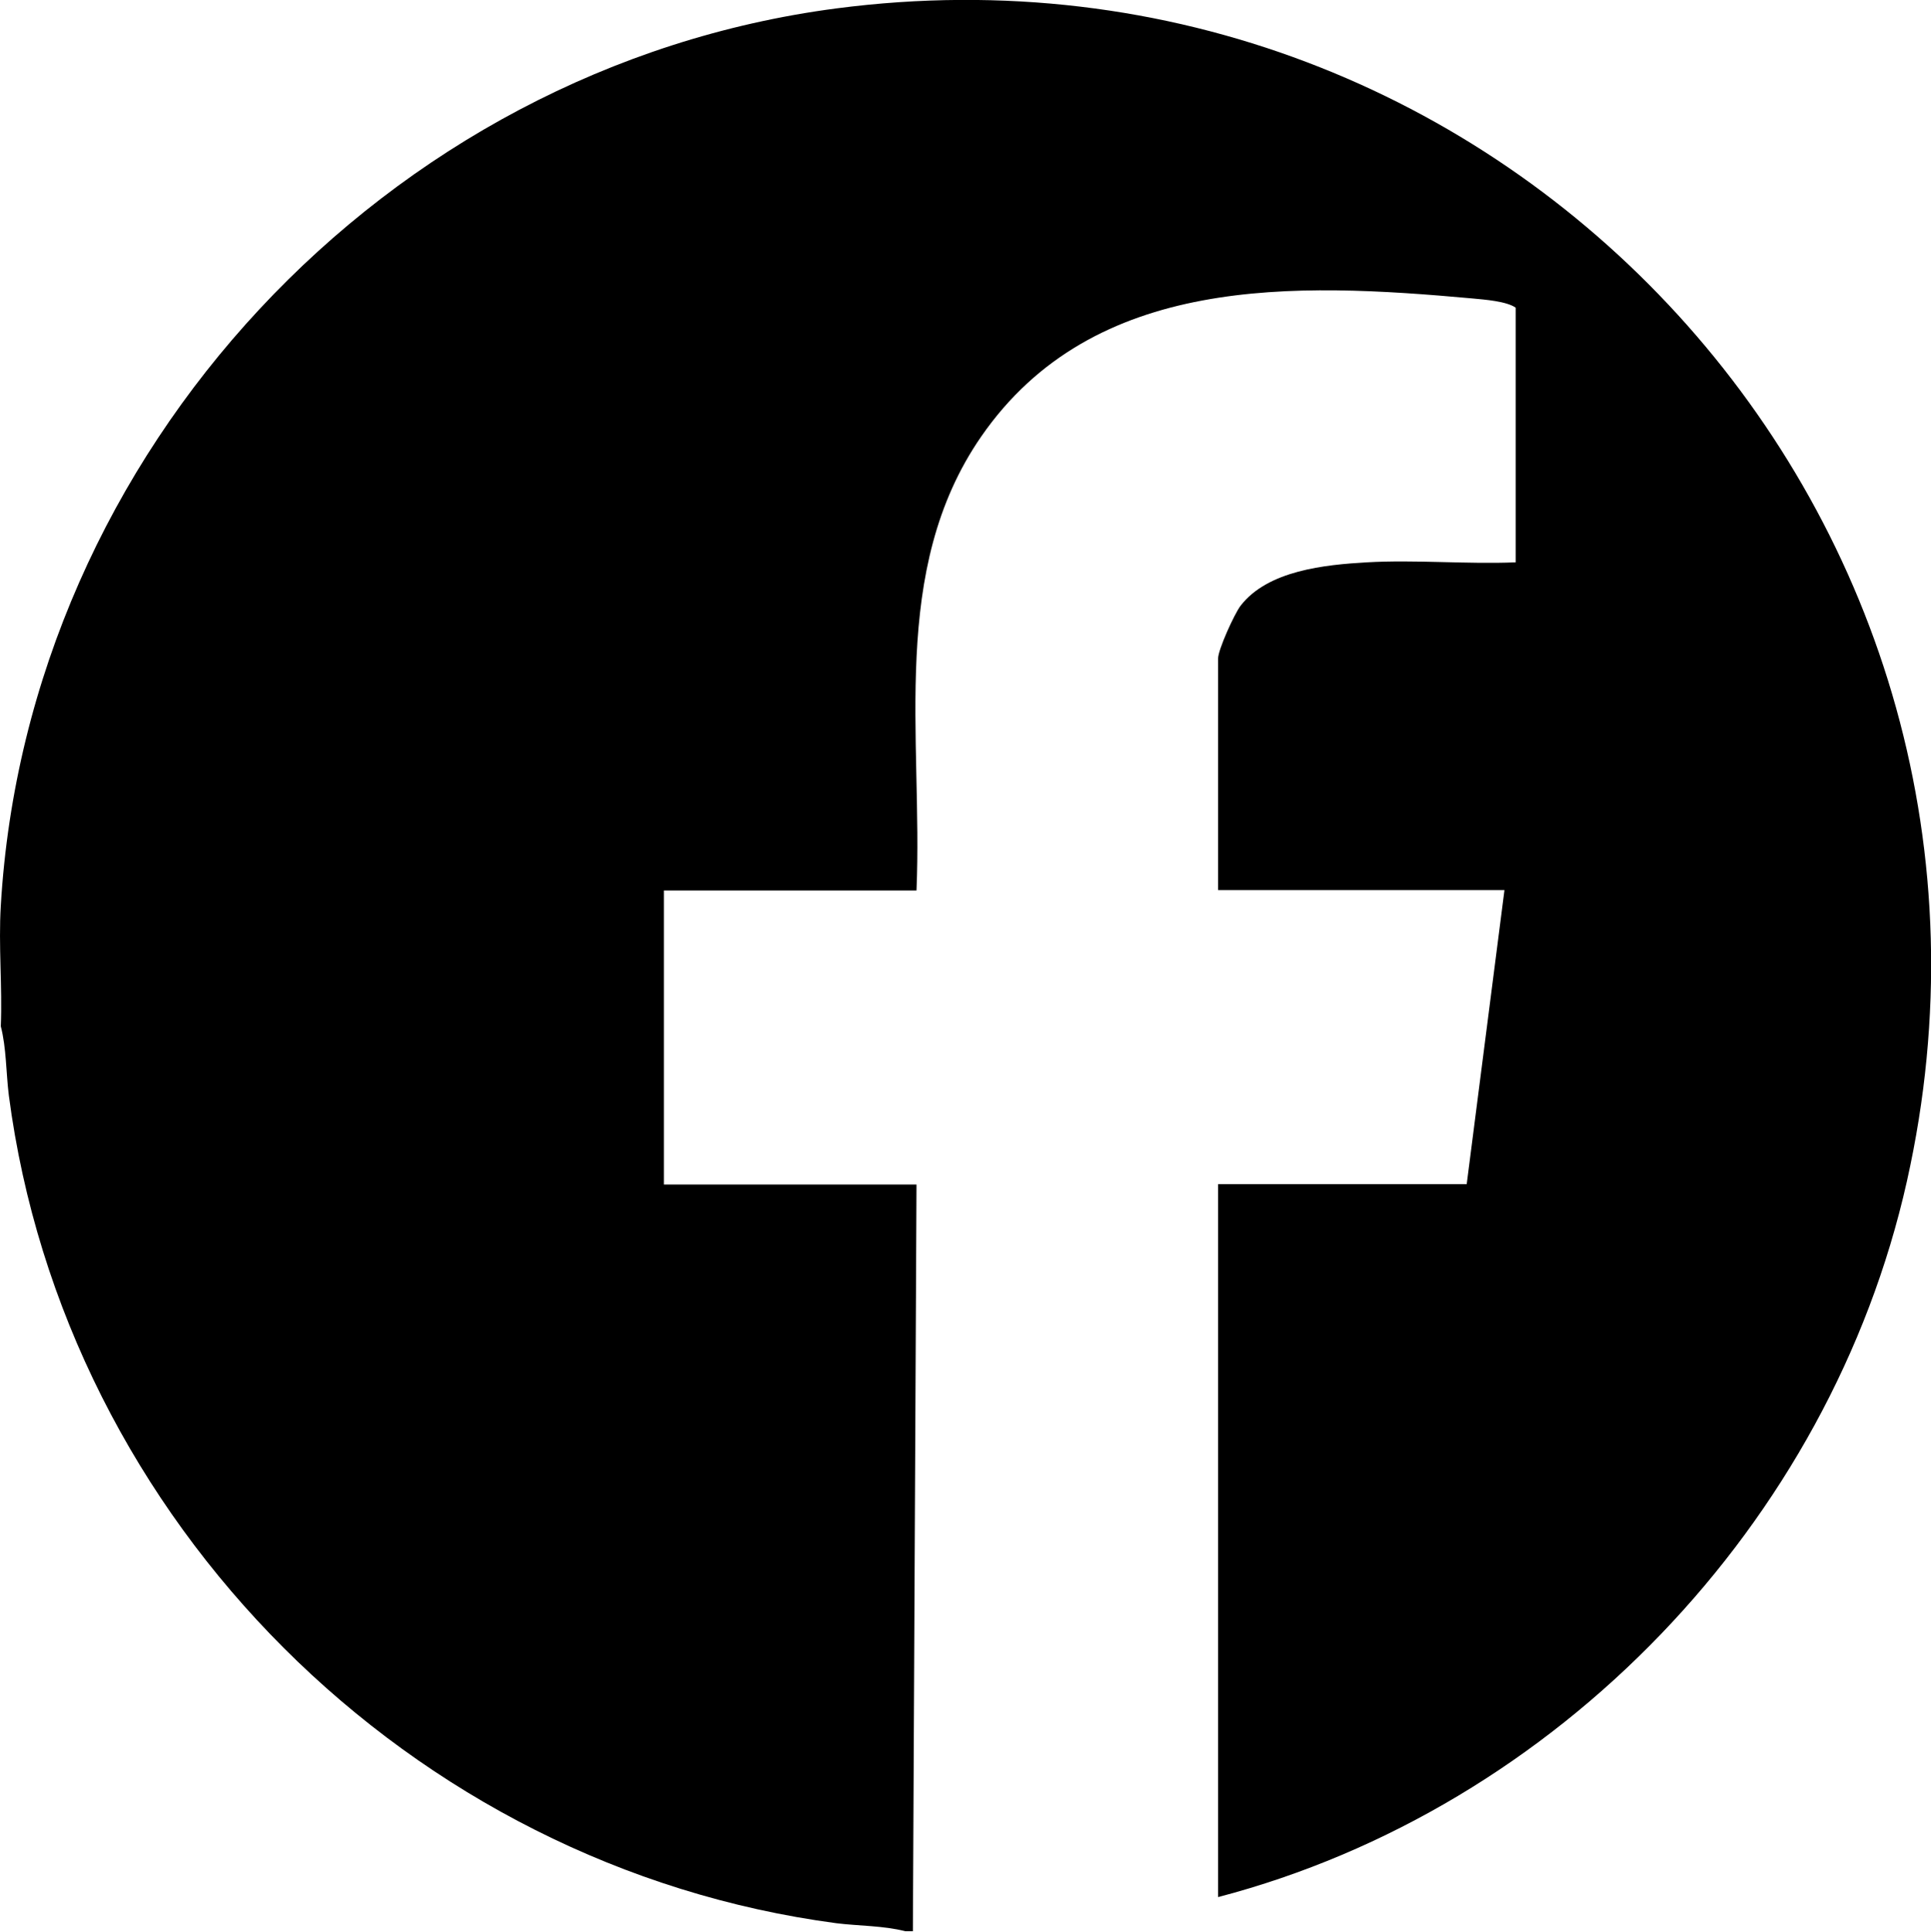<?xml version="1.0" encoding="UTF-8"?>
<svg id="Layer_2" data-name="Layer 2" xmlns="http://www.w3.org/2000/svg" viewBox="0 0 48.08 48.09">
  <g id="Footer">
    <path d="M20.82.21C9.61,1.68.68,11.25.02,22.55c-.06.99.04,2.01,0,3,.14.54.13,1.16.2,1.72,1.39,10.62,10,19.2,20.6,20.61.56.07,1.18.06,1.72.2h.19l.09-18.59h-6.29v-7.32h6.29c.16-3.82-.69-7.97,1.61-11.3,2.8-4.05,7.81-3.84,12.23-3.44.32.03.85.07,1.08.23v6.34c-1.22.05-2.5-.07-3.71,0-1.04.06-2.46.2-3.14,1.08-.16.21-.56,1.1-.56,1.31v5.77h7.13l-.94,7.32h-6.19v17.75c8.44-2.21,15.24-9.3,17.15-17.82C51.16,13,37.48-1.97,20.82.21Z"/>
  </g>
</svg>